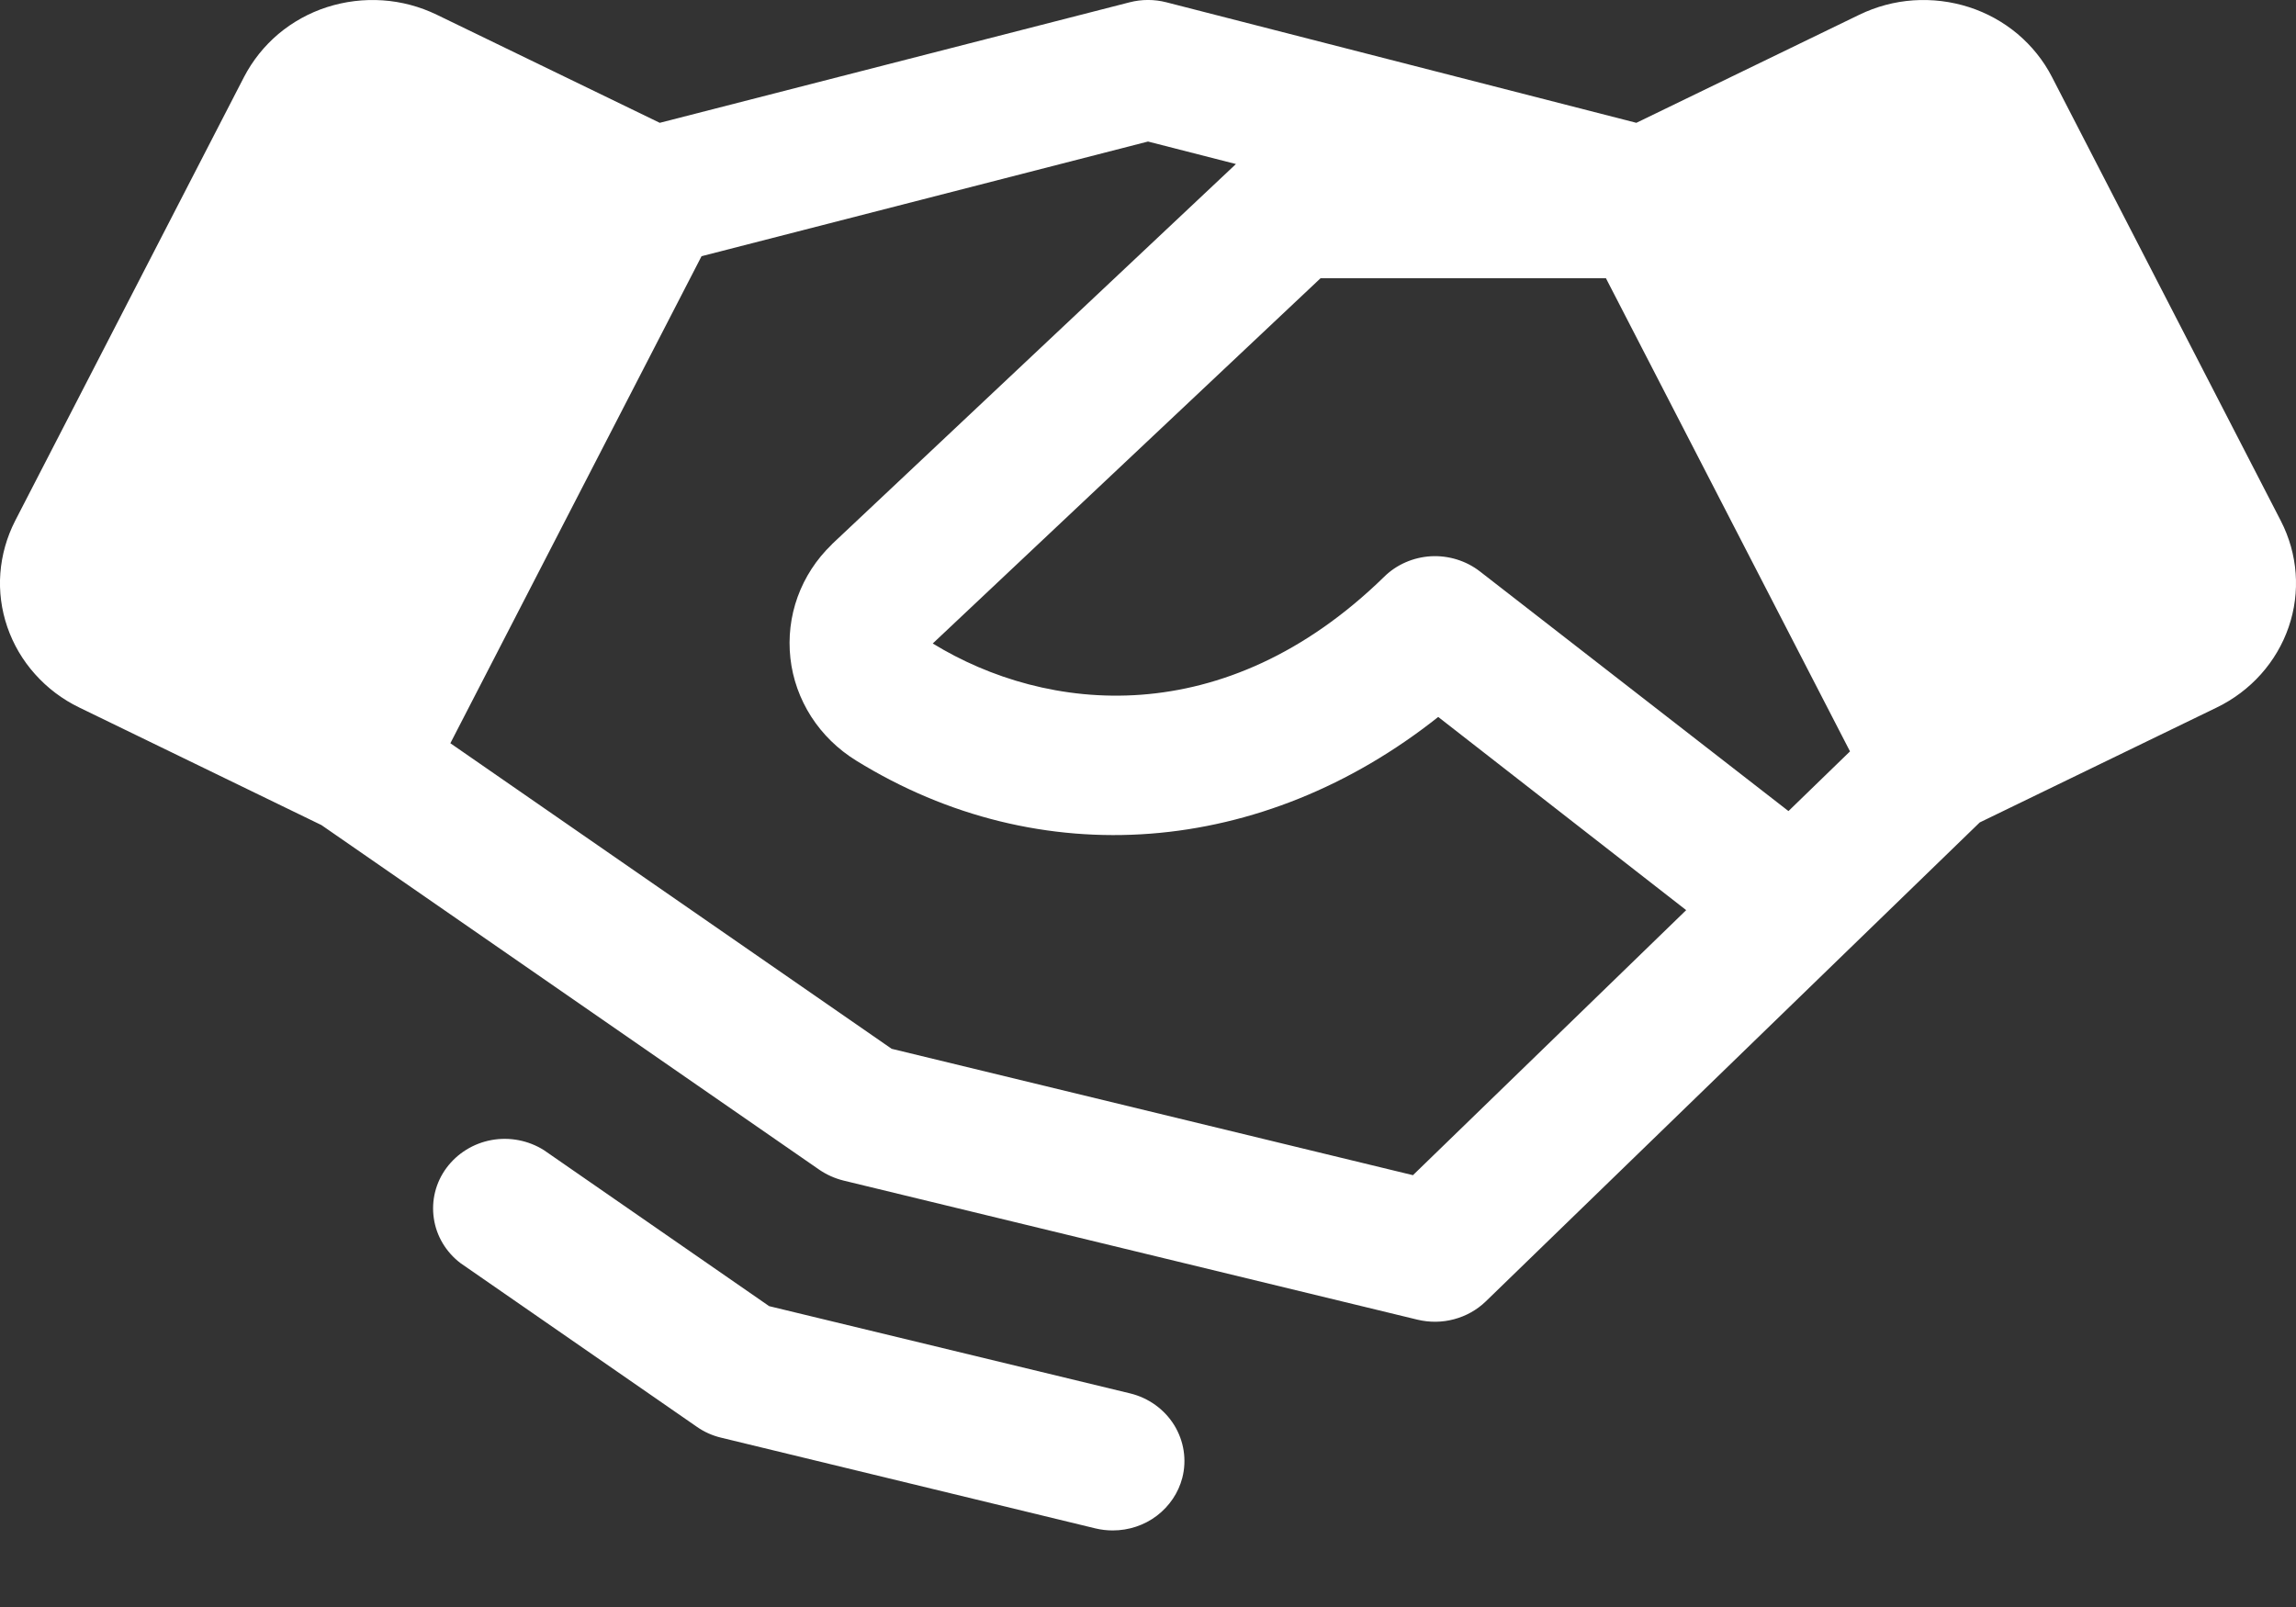 <svg width="20" height="14" viewBox="0 0 20 14" fill="none" xmlns="http://www.w3.org/2000/svg">
<rect x="0" y="0" width="20" height="14" fill="#333333" stroke="none"/>
<path d="M19.868 4.538L17.874 0.67C17.801 0.528 17.699 0.401 17.575 0.296C17.451 0.192 17.307 0.112 17.151 0.062C16.995 0.012 16.831 -0.008 16.667 0.003C16.503 0.014 16.344 0.057 16.197 0.128L14.254 1.07L10.16 0.02C10.055 -0.007 9.945 -0.007 9.84 0.02L5.747 1.07L3.804 0.128C3.657 0.057 3.497 0.014 3.333 0.003C3.169 -0.008 3.005 0.012 2.849 0.062C2.693 0.112 2.549 0.192 2.425 0.296C2.301 0.401 2.2 0.528 2.126 0.67L0.132 4.537C0.059 4.68 0.015 4.835 0.003 4.994C-0.009 5.152 0.012 5.312 0.064 5.463C0.116 5.614 0.198 5.754 0.306 5.874C0.413 5.994 0.544 6.093 0.691 6.164L2.8 7.188L7.136 10.19C7.2 10.234 7.272 10.266 7.348 10.285L12.348 11.497C12.453 11.522 12.562 11.521 12.666 11.493C12.771 11.465 12.865 11.412 12.942 11.338L16.067 8.307L17.245 7.165L19.309 6.164C19.606 6.02 19.831 5.768 19.936 5.463C20.041 5.158 20.016 4.826 19.868 4.538ZM15.579 7.066L12.891 4.978C12.771 4.885 12.619 4.838 12.465 4.846C12.311 4.855 12.165 4.918 12.057 5.025C10.665 6.384 9.114 6.212 8.125 5.606L11.503 2.424H13.989L16.115 6.546L15.579 7.066ZM12.308 10.238L7.767 9.137L3.923 6.475L6.111 2.232L10 1.233L10.766 1.429L7.25 4.738L7.244 4.745C7.111 4.873 7.01 5.029 6.948 5.2C6.886 5.371 6.865 5.554 6.885 5.734C6.905 5.915 6.967 6.088 7.066 6.243C7.165 6.397 7.298 6.527 7.456 6.625C9.063 7.619 11.001 7.458 12.528 6.246L14.688 7.929L12.308 10.238ZM10.299 12.874C10.265 13.005 10.187 13.121 10.077 13.205C9.968 13.288 9.832 13.333 9.693 13.333C9.642 13.333 9.591 13.327 9.541 13.315L6.282 12.525C6.206 12.507 6.134 12.475 6.07 12.43L4.011 11.004C3.885 10.908 3.801 10.768 3.779 10.614C3.756 10.459 3.795 10.302 3.889 10.175C3.983 10.048 4.123 9.961 4.281 9.932C4.439 9.903 4.603 9.935 4.738 10.02L6.7 11.379L9.844 12.139C10.005 12.178 10.143 12.278 10.228 12.415C10.313 12.553 10.339 12.718 10.299 12.874Z" fill="white"/>
</svg>
